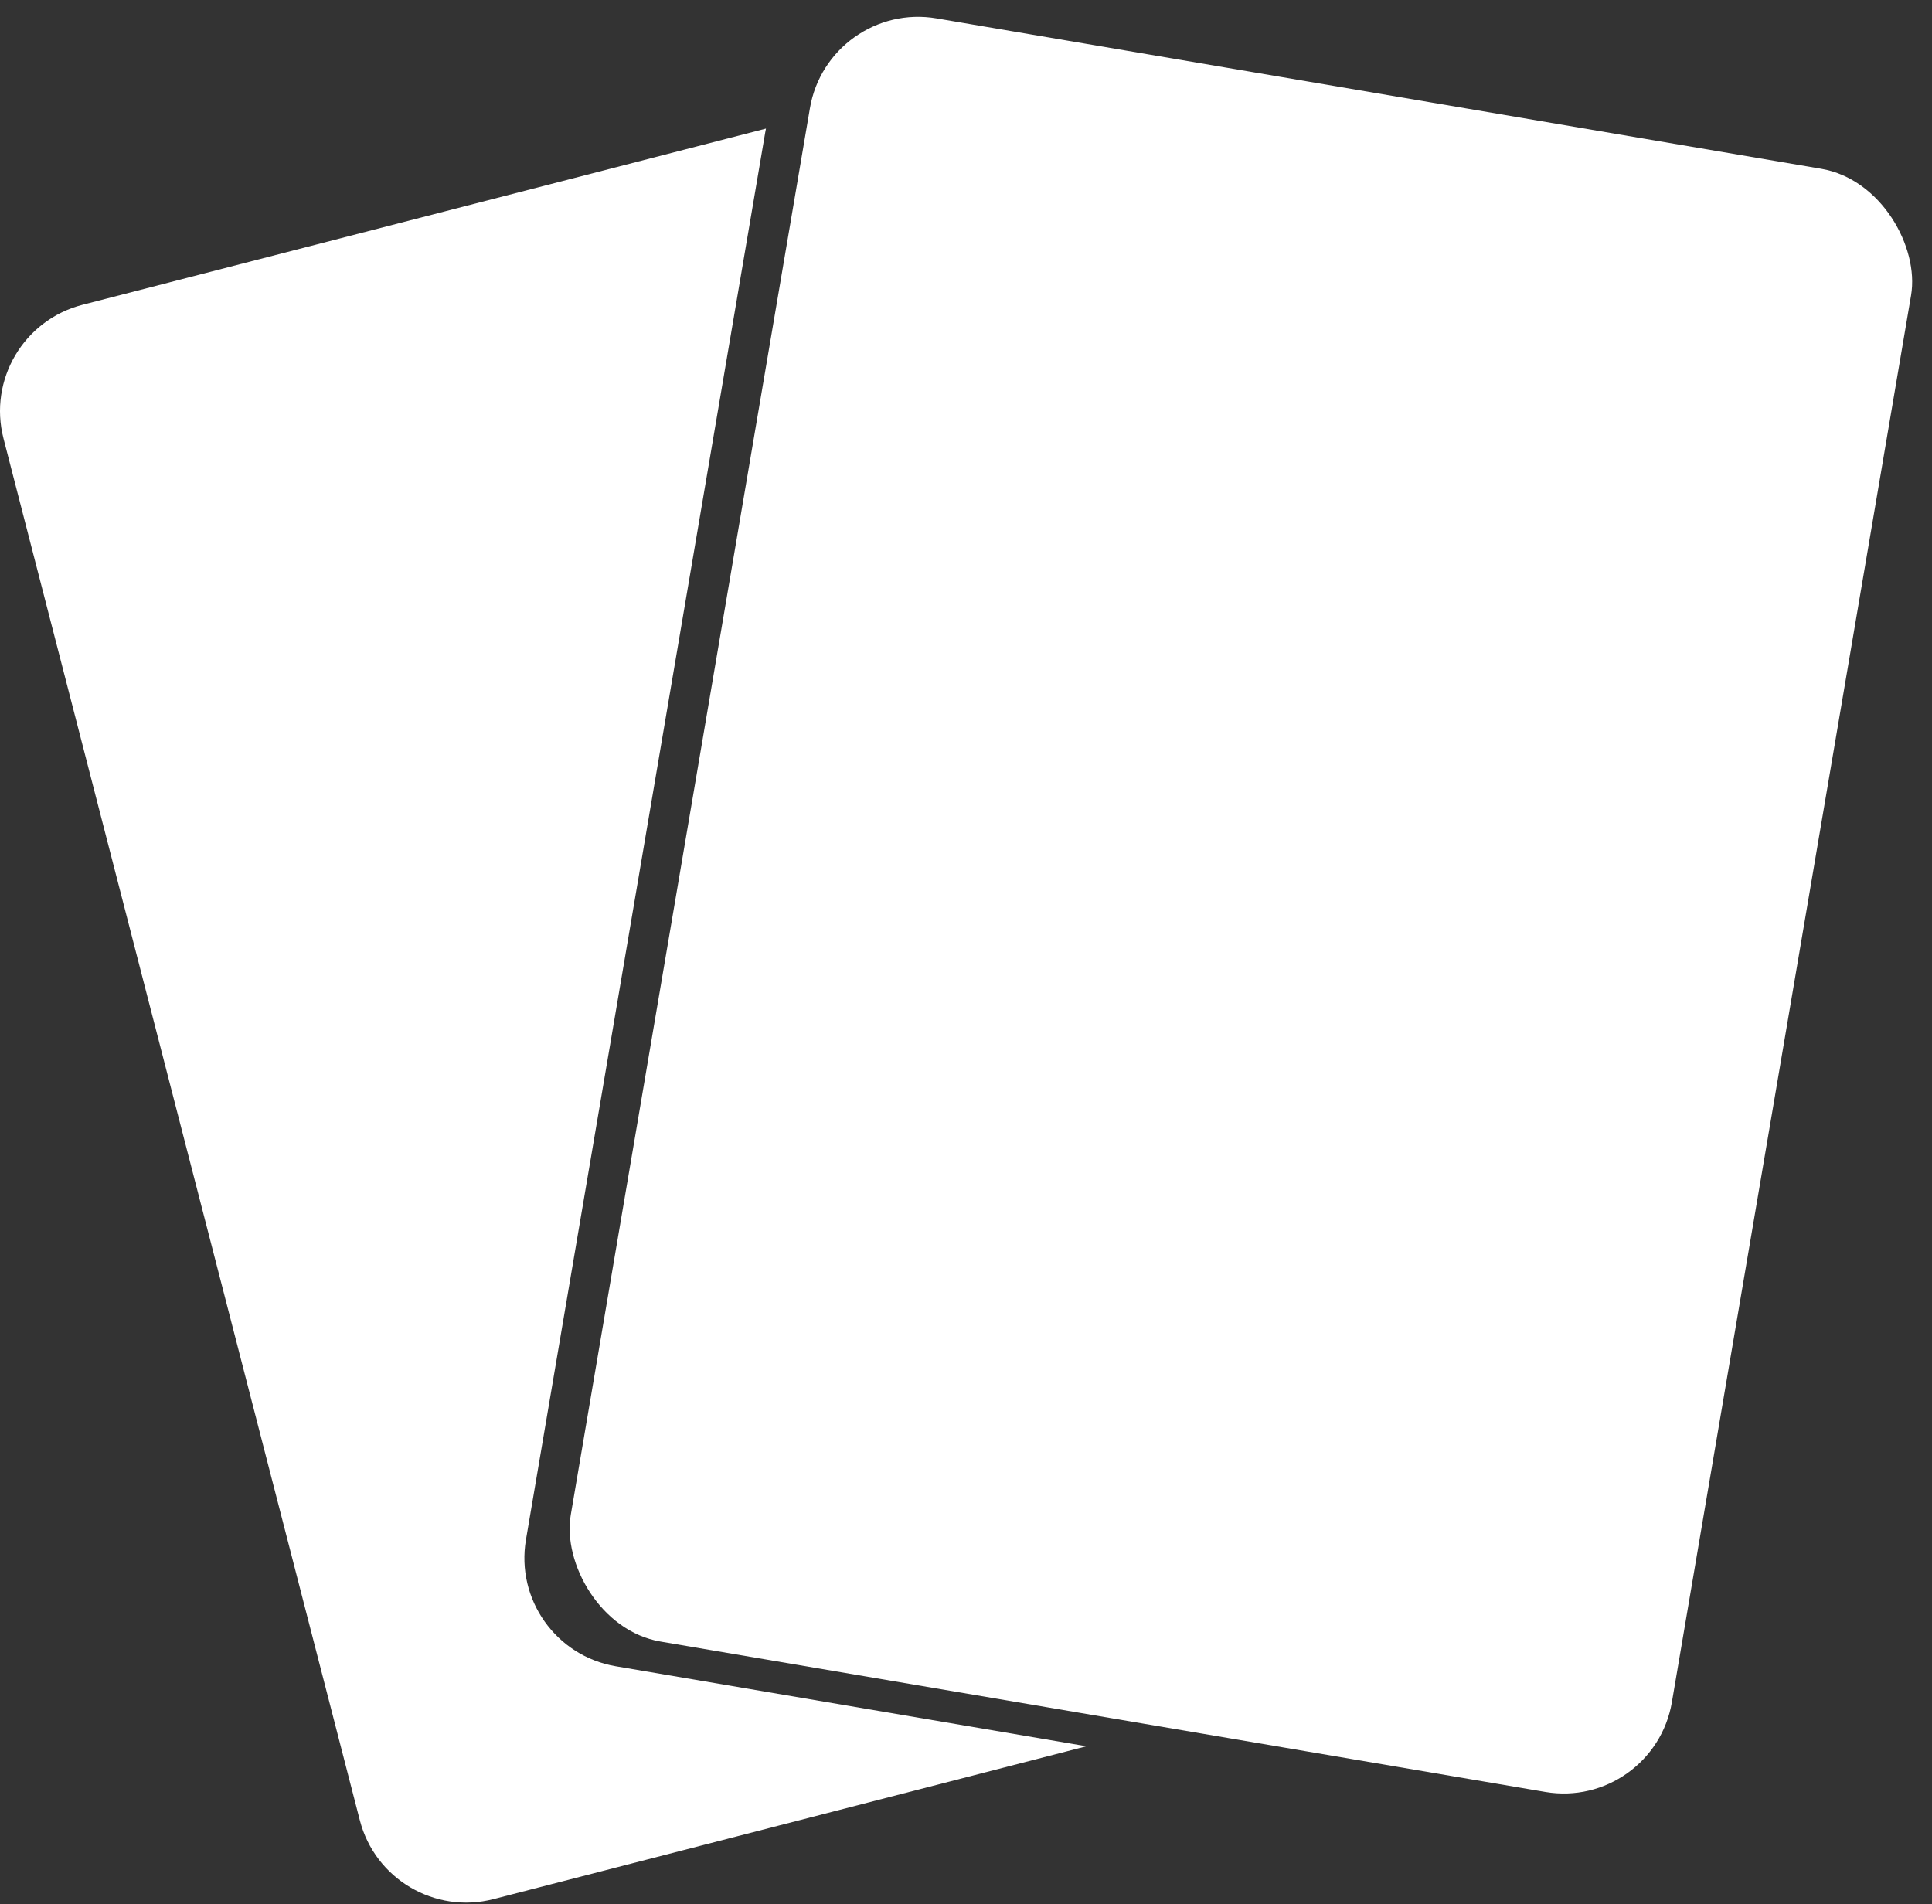 <svg width="704" height="694" viewBox="0 0 704 694" fill="none" xmlns="http://www.w3.org/2000/svg">
<rect x="0" y="0" width="704" height="694" fill="#333333" stroke="none"/>
<path d="M279.114 46.857C279.004 47.379 278.901 47.904 278.811 48.435L191.659 561.079C187.957 582.858 202.61 603.514 224.389 607.217L395.889 636.372L179.837 692.084C158.446 697.6 136.633 684.73 131.116 663.339L1.277 159.81C-4.239 138.418 8.631 116.605 30.023 111.089L279.114 46.857Z" fill="white"/>
<rect x="301.832" width="407" height="600" rx="40" transform="rotate(9.648 301.832 0)" fill="white"/>
</svg>
